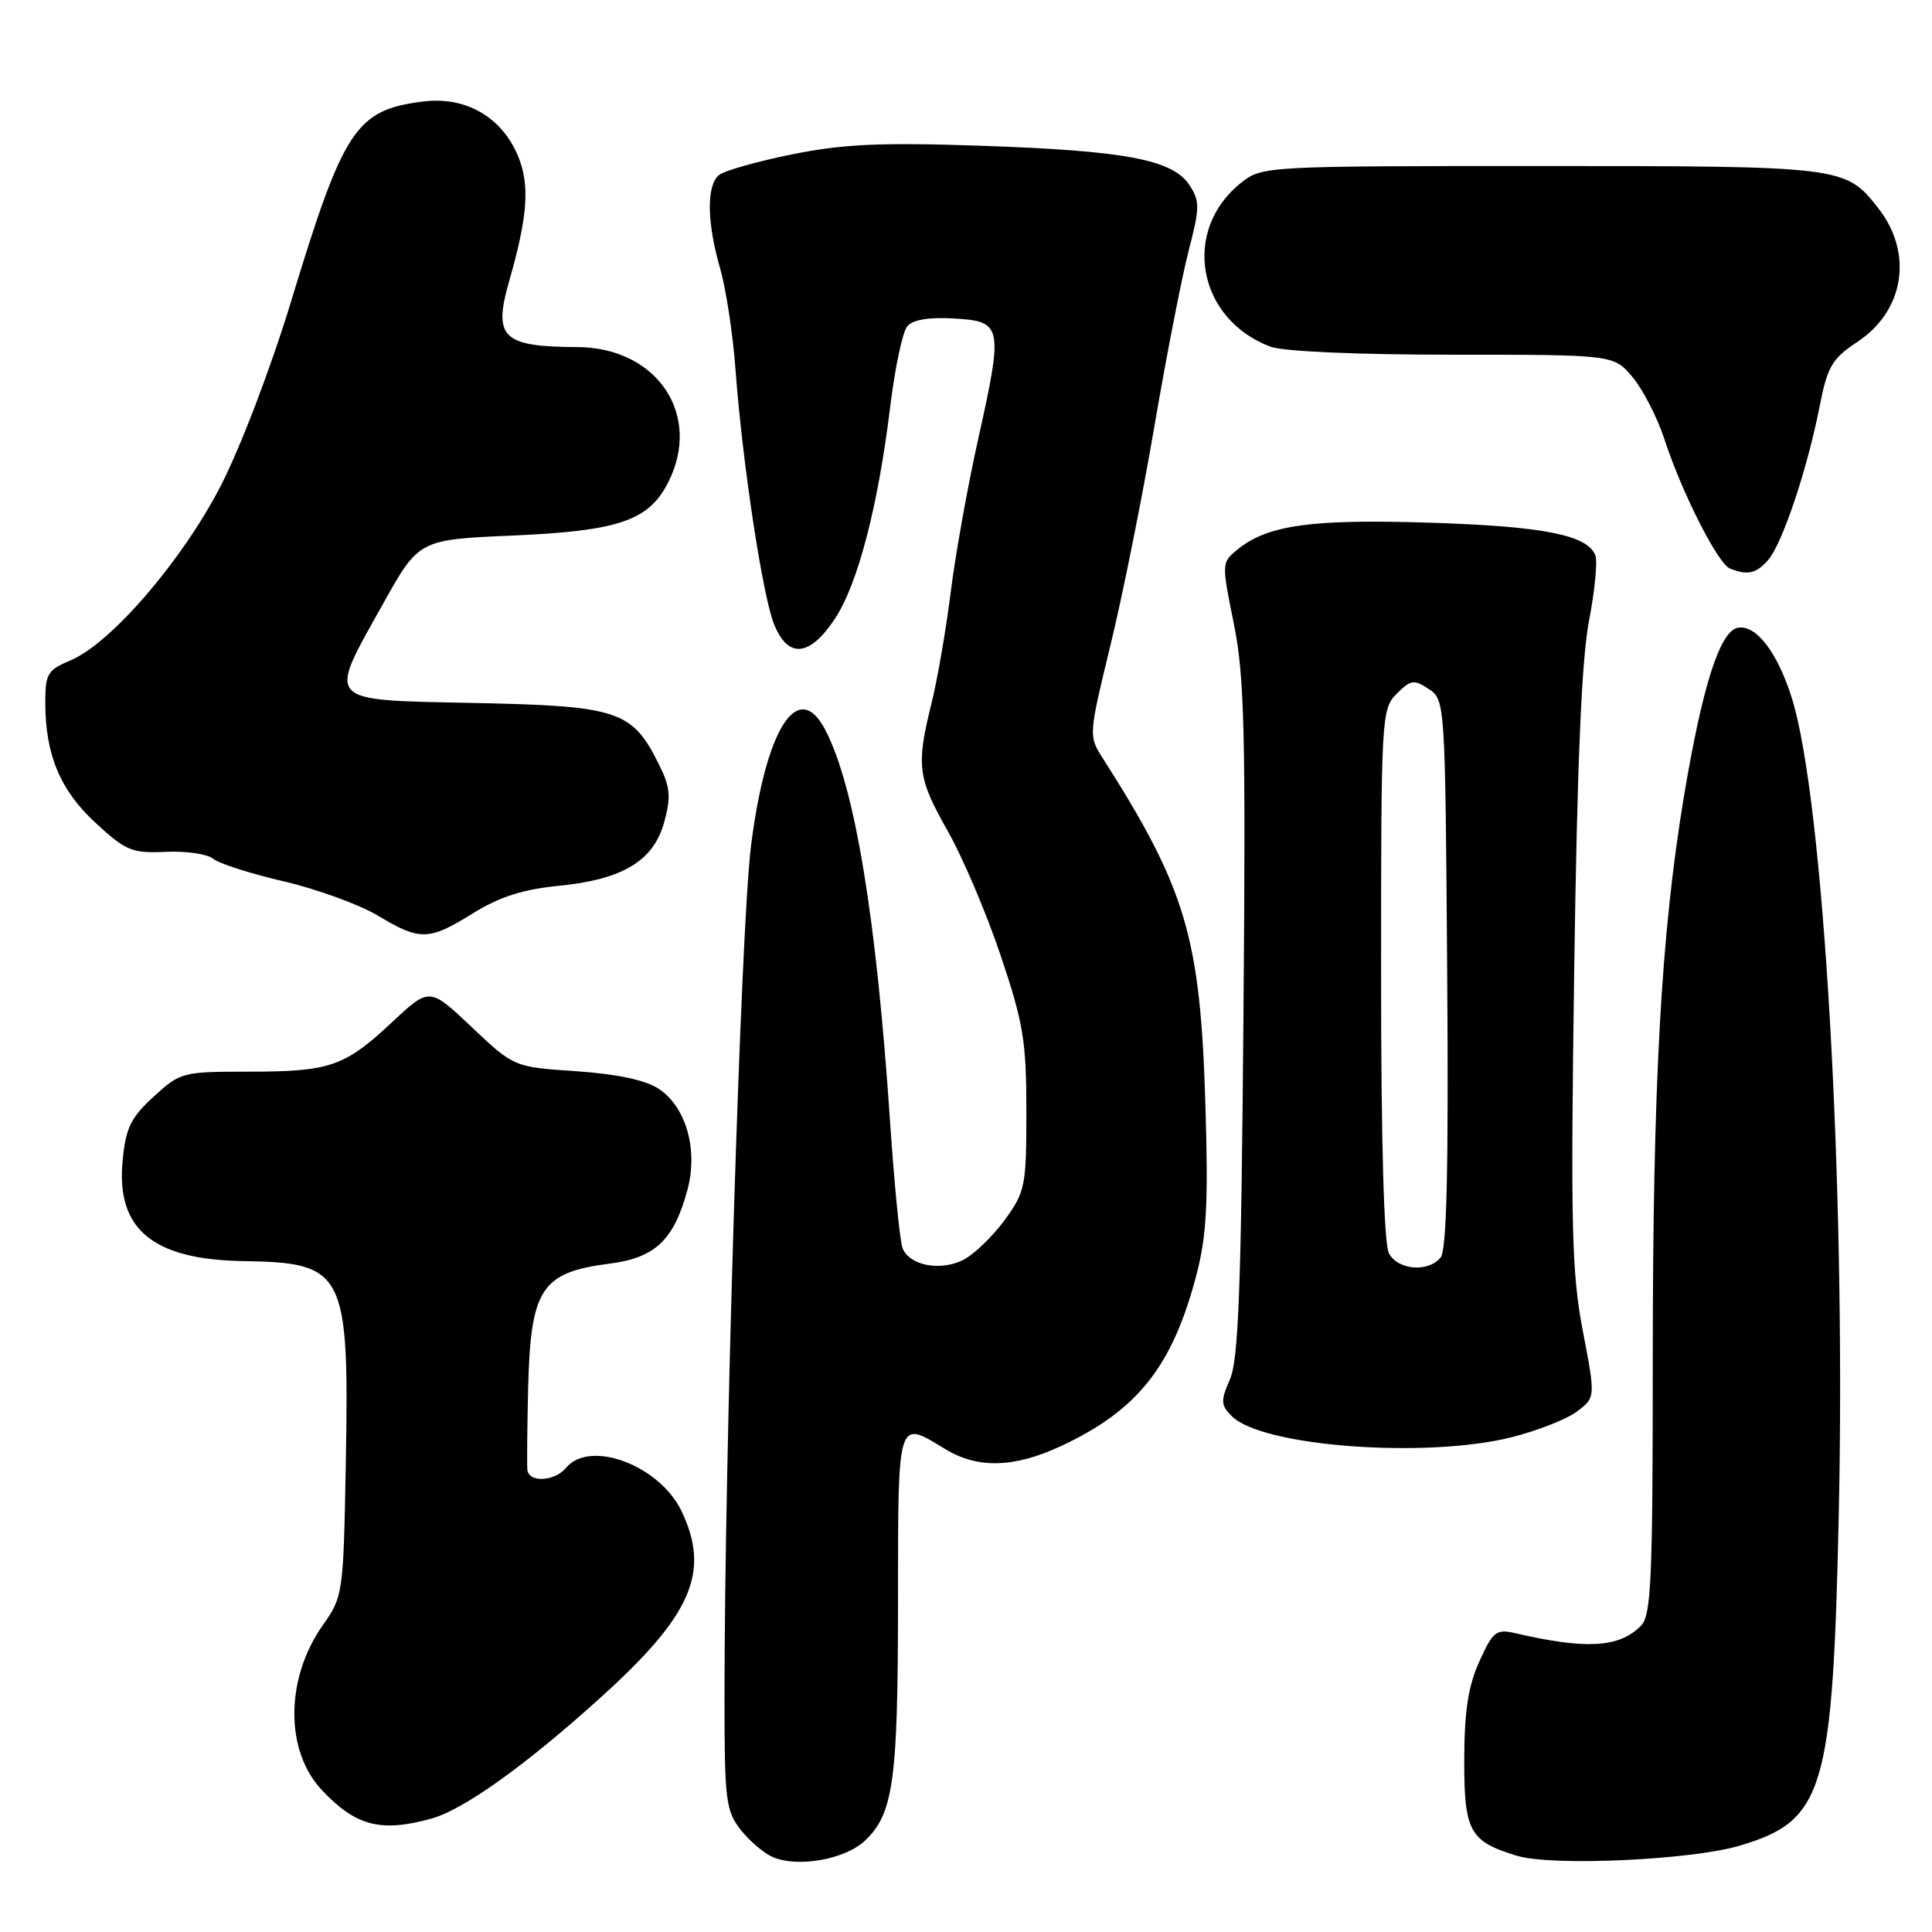 <?xml version="1.0" encoding="UTF-8" standalone="no"?>
<!DOCTYPE svg PUBLIC "-//W3C//DTD SVG 1.1//EN" "http://www.w3.org/Graphics/SVG/1.1/DTD/svg11.dtd" >
<svg xmlns="http://www.w3.org/2000/svg" xmlns:xlink="http://www.w3.org/1999/xlink" version="1.1" viewBox="0 0 256 256">
 <g >
 <path fill="currentColor"
d=" M 114.60 243.91 C 118.38 240.35 118.99 236.00 118.99 212.25 C 119.00 187.67 118.86 188.12 125.23 192.00 C 129.54 194.63 134.36 194.51 140.57 191.62 C 150.75 186.88 155.36 181.05 158.53 168.94 C 159.90 163.69 160.12 159.45 159.71 146.00 C 159.04 124.18 157.11 117.69 146.14 100.50 C 144.23 97.51 144.24 97.46 147.14 85.50 C 148.75 78.90 151.37 65.85 152.96 56.50 C 154.56 47.15 156.61 36.66 157.51 33.19 C 158.99 27.49 159.00 26.65 157.61 24.53 C 155.39 21.14 149.09 19.96 129.91 19.31 C 116.57 18.86 111.68 19.09 104.92 20.46 C 100.30 21.39 95.95 22.63 95.26 23.20 C 93.60 24.58 93.66 29.47 95.42 35.57 C 96.20 38.28 97.12 44.33 97.46 49.00 C 98.38 61.36 101.05 78.99 102.58 82.75 C 104.43 87.30 107.29 87.03 110.63 81.99 C 113.67 77.39 116.36 67.06 117.97 53.78 C 118.59 48.73 119.59 43.99 120.21 43.25 C 120.94 42.36 123.06 42.01 126.41 42.20 C 132.84 42.58 132.95 43.16 129.61 58.20 C 128.22 64.41 126.59 73.55 125.97 78.50 C 125.35 83.45 124.21 90.08 123.42 93.23 C 121.38 101.47 121.59 103.08 125.60 110.15 C 127.58 113.64 130.73 121.06 132.60 126.63 C 135.61 135.58 136.00 137.97 136.00 147.23 C 136.00 157.14 135.85 157.91 133.17 161.60 C 131.61 163.74 129.17 166.12 127.75 166.88 C 124.70 168.50 120.49 167.72 119.59 165.37 C 119.24 164.46 118.50 156.94 117.94 148.66 C 116.12 121.55 113.28 104.30 109.38 96.76 C 105.76 89.77 101.46 96.48 99.50 112.19 C 98.17 122.90 95.99 193.02 96.00 225.12 C 96.00 238.53 96.18 239.95 98.14 242.45 C 99.31 243.94 101.23 245.57 102.39 246.07 C 105.72 247.50 111.95 246.39 114.60 243.91 Z  M 230.56 244.55 C 241.74 241.21 242.87 237.34 243.66 200.00 C 244.57 156.66 241.63 105.91 237.43 92.50 C 235.53 86.45 232.68 82.73 230.28 83.18 C 227.89 83.62 225.56 90.94 223.11 105.65 C 220.09 123.86 219.00 143.69 219.00 180.33 C 219.00 209.46 218.79 214.06 217.43 215.43 C 214.52 218.34 210.20 218.59 200.75 216.40 C 198.26 215.83 197.82 216.17 196.03 220.13 C 194.55 223.38 194.04 226.70 194.02 233.10 C 194.00 242.68 194.70 243.98 201.00 245.90 C 205.64 247.31 224.14 246.47 230.56 244.55 Z  M 57.18 240.97 C 61.44 239.78 69.56 233.98 79.50 225.01 C 91.66 214.04 94.15 208.34 90.33 200.28 C 87.43 194.17 78.17 190.68 75.00 194.50 C 73.49 196.32 70.05 196.49 69.88 194.75 C 69.81 194.06 69.86 189.22 69.98 184.00 C 70.30 170.76 71.70 168.60 80.77 167.44 C 86.81 166.67 89.30 164.31 91.09 157.66 C 92.53 152.33 90.90 146.63 87.25 144.25 C 85.52 143.11 81.72 142.31 76.35 141.94 C 68.10 141.39 68.10 141.39 62.51 136.10 C 56.91 130.81 56.91 130.81 51.98 135.42 C 45.65 141.34 43.74 142.00 32.92 142.00 C 24.18 142.00 23.88 142.08 20.36 145.31 C 17.32 148.10 16.66 149.45 16.25 153.80 C 15.37 162.86 20.23 166.91 32.22 167.10 C 45.71 167.31 46.28 168.45 45.82 194.00 C 45.50 211.20 45.45 211.57 42.77 215.35 C 37.79 222.41 37.74 232.00 42.67 237.22 C 47.17 241.98 50.47 242.83 57.18 240.97 Z  M 200.30 190.44 C 203.71 189.58 207.61 188.05 208.96 187.03 C 211.42 185.17 211.42 185.17 209.73 176.34 C 208.25 168.62 208.11 162.54 208.59 128.50 C 208.98 101.27 209.57 87.32 210.55 82.27 C 211.32 78.29 211.70 74.38 211.39 73.59 C 210.36 70.89 204.55 69.74 189.50 69.26 C 173.81 68.76 168.00 69.56 164.02 72.78 C 161.86 74.53 161.85 74.58 163.49 82.65 C 164.90 89.63 165.08 96.92 164.76 135.13 C 164.47 170.54 164.11 180.16 162.98 182.75 C 161.72 185.64 161.75 186.18 163.24 187.67 C 167.24 191.67 188.95 193.29 200.30 190.44 Z  M 62.68 121.01 C 66.18 118.84 69.29 117.84 74.00 117.38 C 82.54 116.54 86.64 114.06 88.03 108.87 C 88.93 105.55 88.81 104.27 87.30 101.26 C 83.77 94.15 81.94 93.54 62.93 93.15 C 42.82 92.73 43.33 93.29 50.76 80.00 C 55.51 71.50 55.51 71.50 68.00 70.96 C 81.93 70.35 85.91 69.00 88.48 64.03 C 93.12 55.06 87.13 46.04 76.50 45.99 C 66.58 45.95 65.32 44.74 67.46 37.28 C 69.94 28.63 70.23 24.49 68.63 20.65 C 66.47 15.49 61.68 12.74 56.06 13.45 C 47.14 14.58 45.54 17.00 38.55 40.00 C 35.87 48.79 31.84 59.36 29.23 64.41 C 24.12 74.32 14.68 85.27 9.33 87.51 C 6.31 88.77 6.00 89.29 6.00 93.08 C 6.00 100.00 7.98 104.73 12.70 109.07 C 16.68 112.74 17.49 113.08 21.97 112.87 C 24.66 112.75 27.49 113.16 28.25 113.79 C 29.00 114.42 33.22 115.77 37.62 116.79 C 42.01 117.82 47.61 119.85 50.06 121.32 C 55.68 124.69 56.80 124.66 62.68 121.01 Z  M 234.25 74.25 C 236.13 72.15 239.46 62.25 241.10 53.89 C 242.15 48.55 242.74 47.54 246.10 45.31 C 252.37 41.17 253.55 33.51 248.84 27.53 C 244.53 22.05 244.15 22.00 204.18 22.00 C 167.83 22.00 167.23 22.03 164.51 24.17 C 156.53 30.45 158.59 42.25 168.32 45.93 C 169.99 46.57 179.78 47.00 192.48 47.00 C 213.82 47.00 213.82 47.00 216.32 49.97 C 217.69 51.60 219.60 55.31 220.55 58.22 C 222.86 65.29 227.63 74.69 229.22 75.33 C 231.54 76.26 232.67 76.02 234.25 74.25 Z  M 184.04 166.07 C 183.38 164.84 183.00 151.33 183.00 129.07 C 183.00 94.92 183.05 93.95 185.07 91.93 C 186.94 90.06 187.36 90.00 189.32 91.30 C 191.48 92.73 191.50 93.01 191.76 129.00 C 191.95 154.93 191.70 165.65 190.89 166.63 C 189.23 168.63 185.23 168.30 184.04 166.07 Z "/>
</g>
</svg>